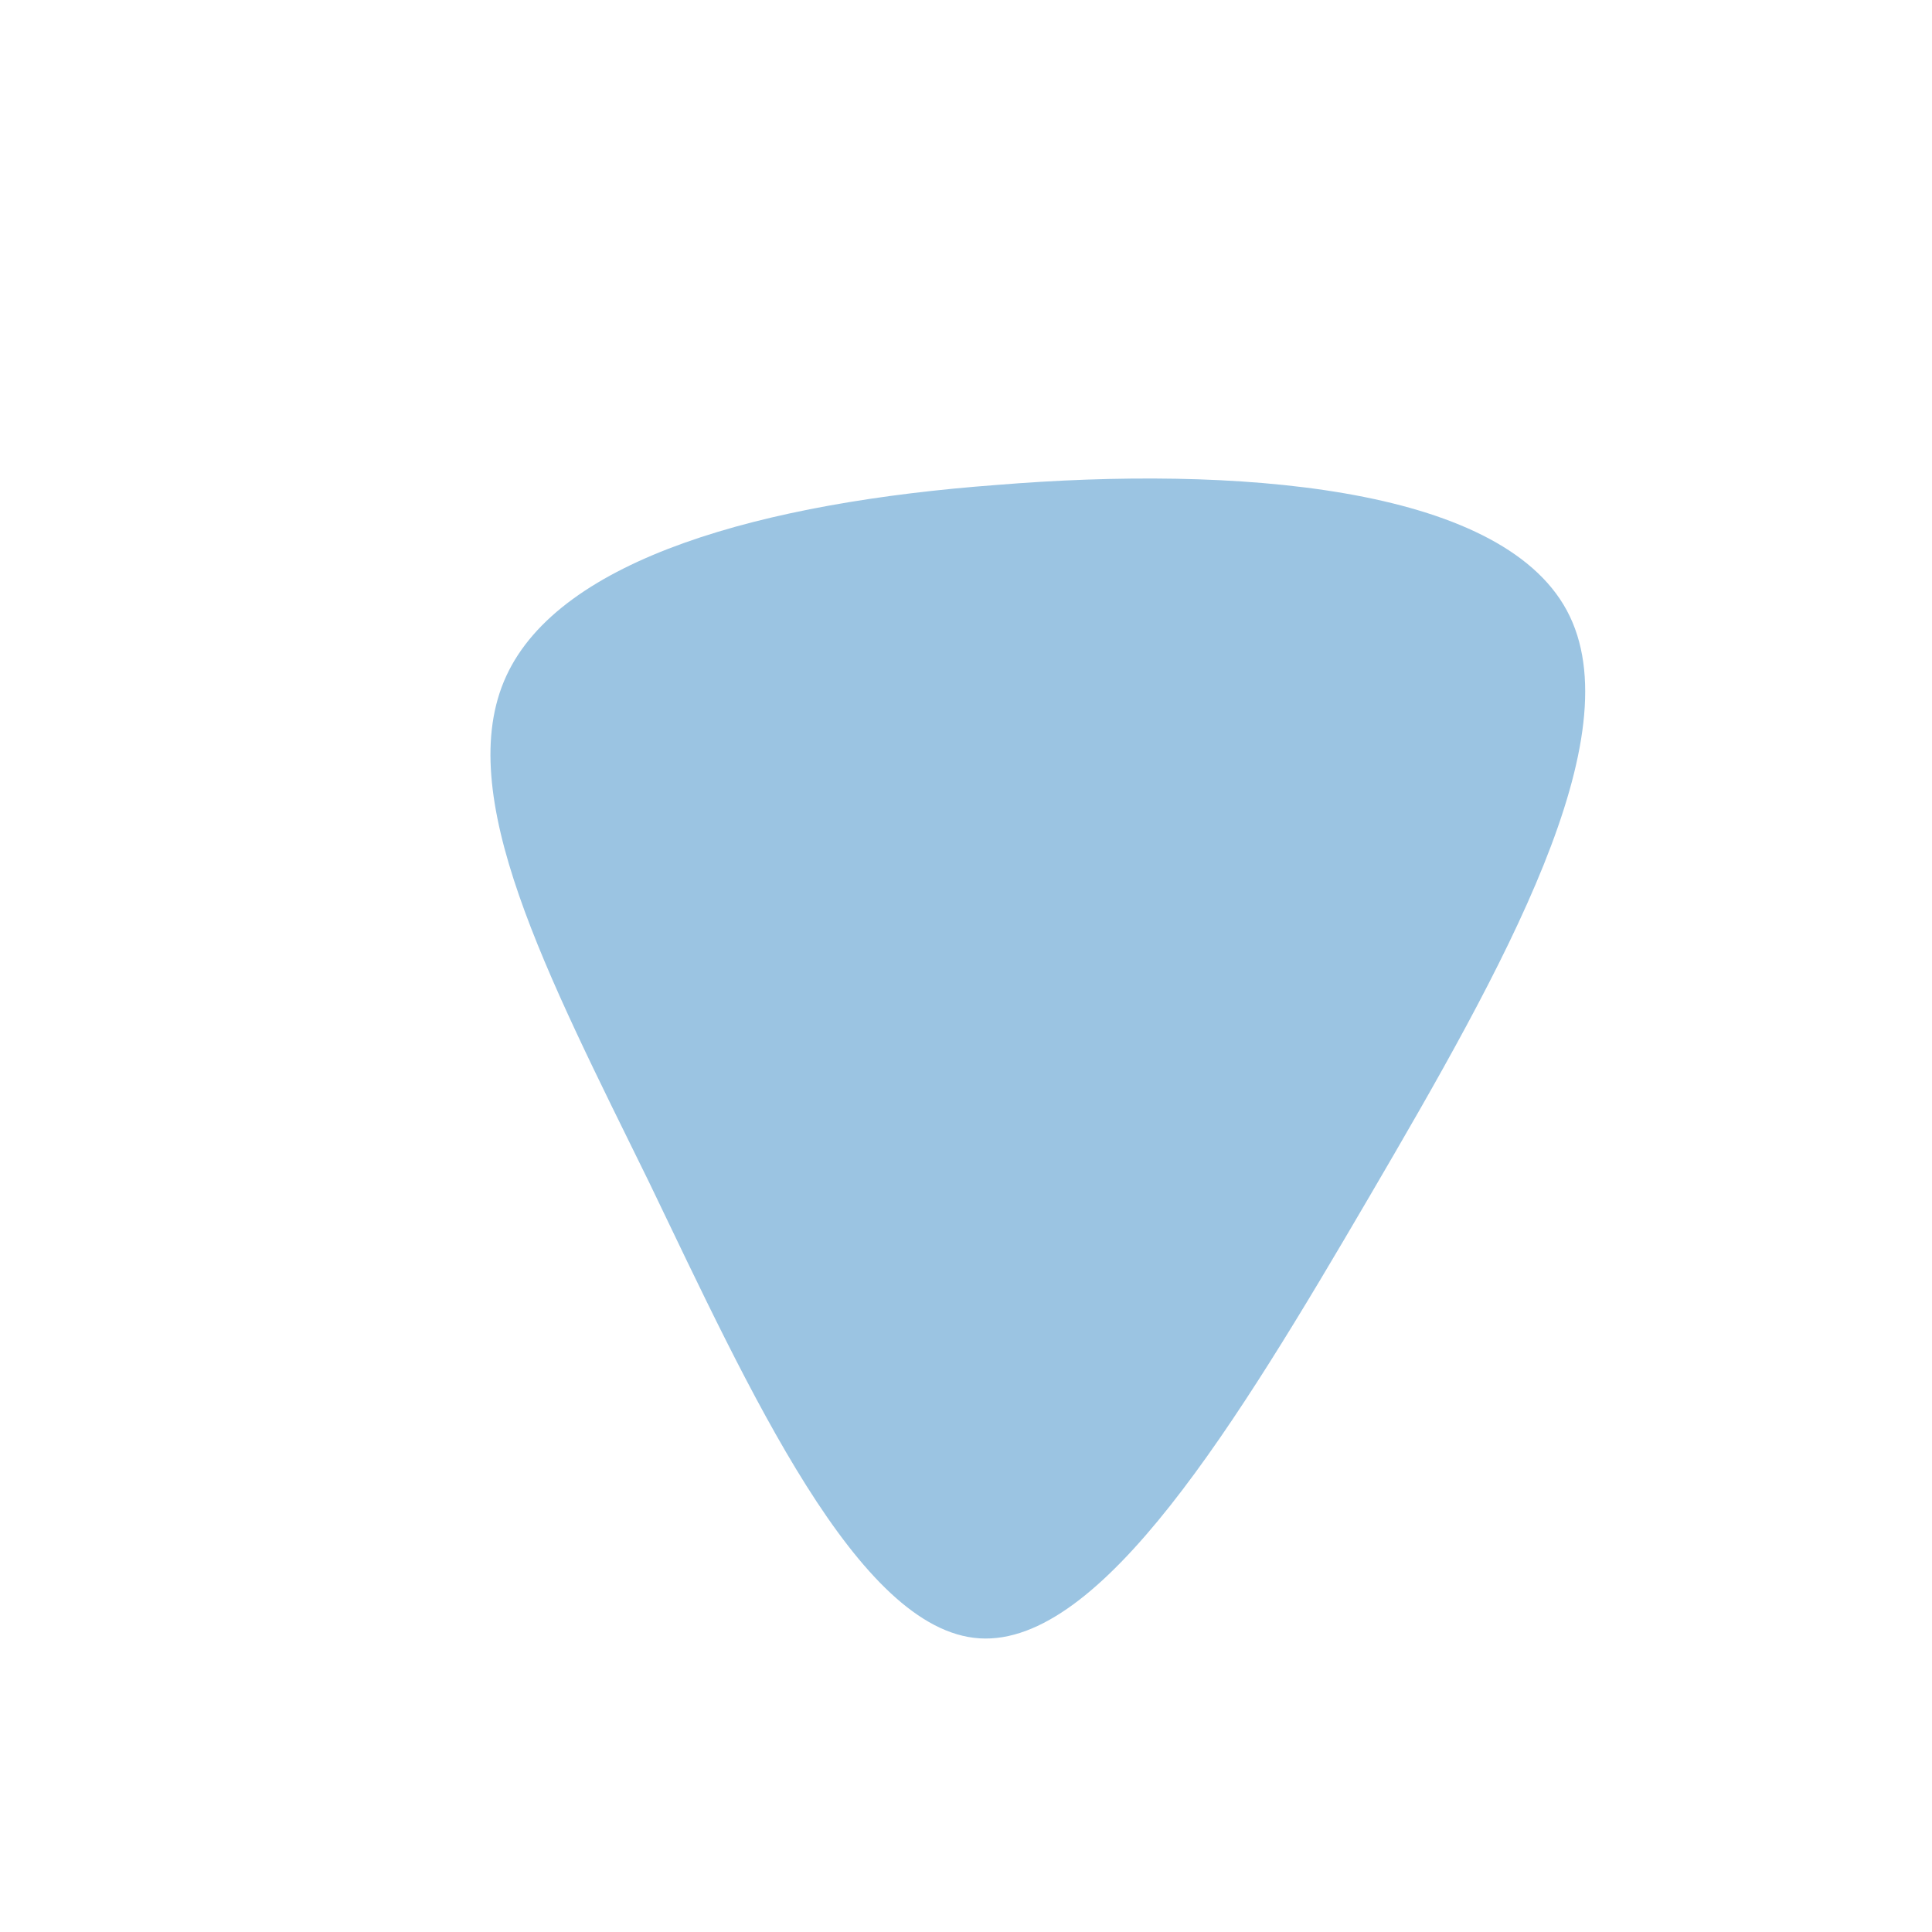 <!--?xml version="1.0" standalone="no"?-->
              <svg id="sw-js-blob-svg" viewBox="0 0 100 100" xmlns="http://www.w3.org/2000/svg" version="1.1">
                    <defs> 
                        <linearGradient id="sw-gradient" x1="0" x2="1" y1="1" y2="0">
                            <stop id="stop1" stop-color="rgba(155, 196, 226, 1)" offset="0%"></stop>
                            <stop id="stop2" stop-color="rgba(155, 196, 226, 1)" offset="100%"></stop>
                        </linearGradient>
                    </defs>
                <path fill="url(#sw-gradient)" d="M31.1,-18.4C34.6,-11.9,27.8,0.1,20.9,11.9C14,23.7,7,35.2,0.7,34.8C-5.6,34.4,-11.2,22,-16.4,11.2C-21.7,0.4,-26.6,-8.9,-23.8,-15C-21,-21.1,-10.5,-24,1.6,-24.9C13.8,-25.9,27.6,-24.9,31.1,-18.4Z" width="100%" height="100%" transform="translate(50 50)" stroke-width="0" style="transition: all 0.3s ease 0s;" stroke="url(#sw-gradient)"></path>
              </svg>